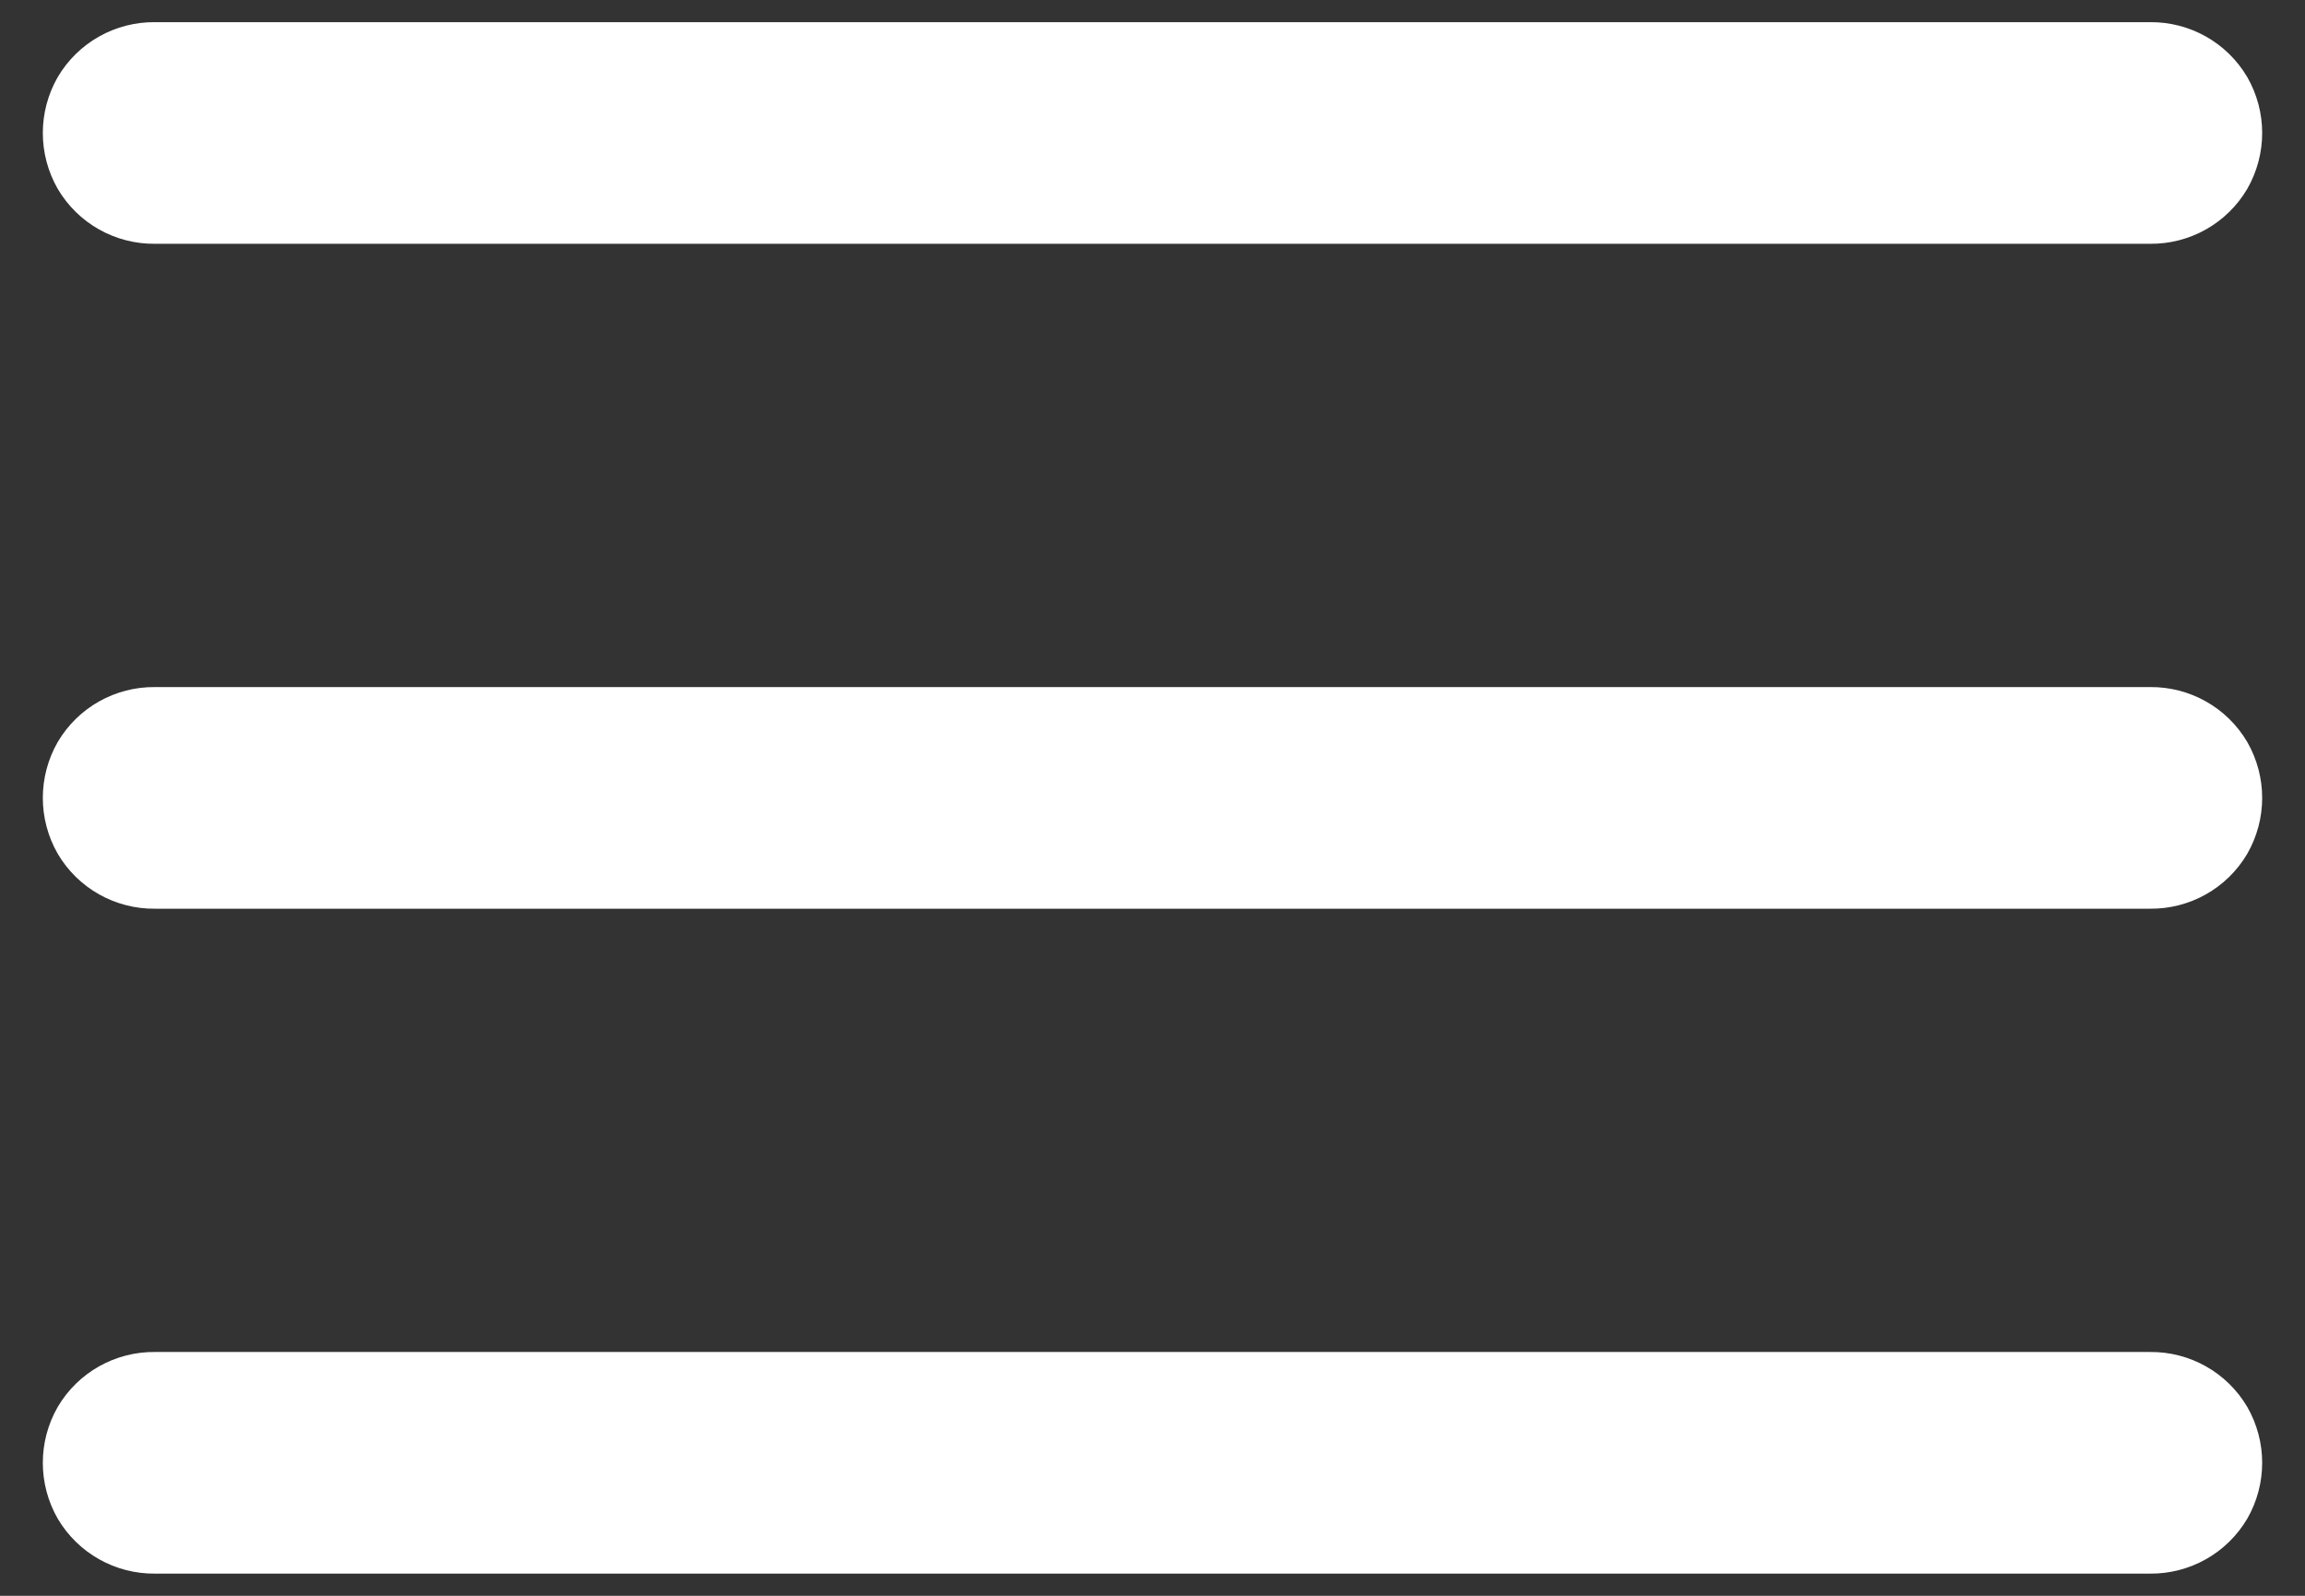 <svg width="26" height="18" viewBox="0 0 26 18" fill="none" xmlns="http://www.w3.org/2000/svg">
<rect x="0" y="0" width="26" height="18" fill="#333333" stroke="none"/>
<path d="M1.75 0.25C1.301 0.245 0.881 0.479 0.651 0.87C0.427 1.261 0.427 1.739 0.651 2.13C0.881 2.521 1.301 2.755 1.75 2.75H24.25C24.699 2.755 25.119 2.521 25.349 2.13C25.573 1.739 25.573 1.261 25.349 0.87C25.119 0.479 24.699 0.245 24.25 0.25H1.75ZM1.75 7.75C1.301 7.745 0.881 7.979 0.651 8.37C0.427 8.761 0.427 9.239 0.651 9.63C0.881 10.021 1.301 10.255 1.75 10.25H24.25C24.699 10.255 25.119 10.021 25.349 9.63C25.573 9.239 25.573 8.761 25.349 8.37C25.119 7.979 24.699 7.745 24.25 7.75H1.75ZM1.75 15.25C1.301 15.245 0.881 15.479 0.651 15.87C0.427 16.261 0.427 16.739 0.651 17.13C0.881 17.52 1.301 17.755 1.75 17.75H24.25C24.699 17.755 25.119 17.52 25.349 17.13C25.573 16.739 25.573 16.261 25.349 15.87C25.119 15.479 24.699 15.245 24.25 15.25H1.75Z" fill="white"/>
</svg>
